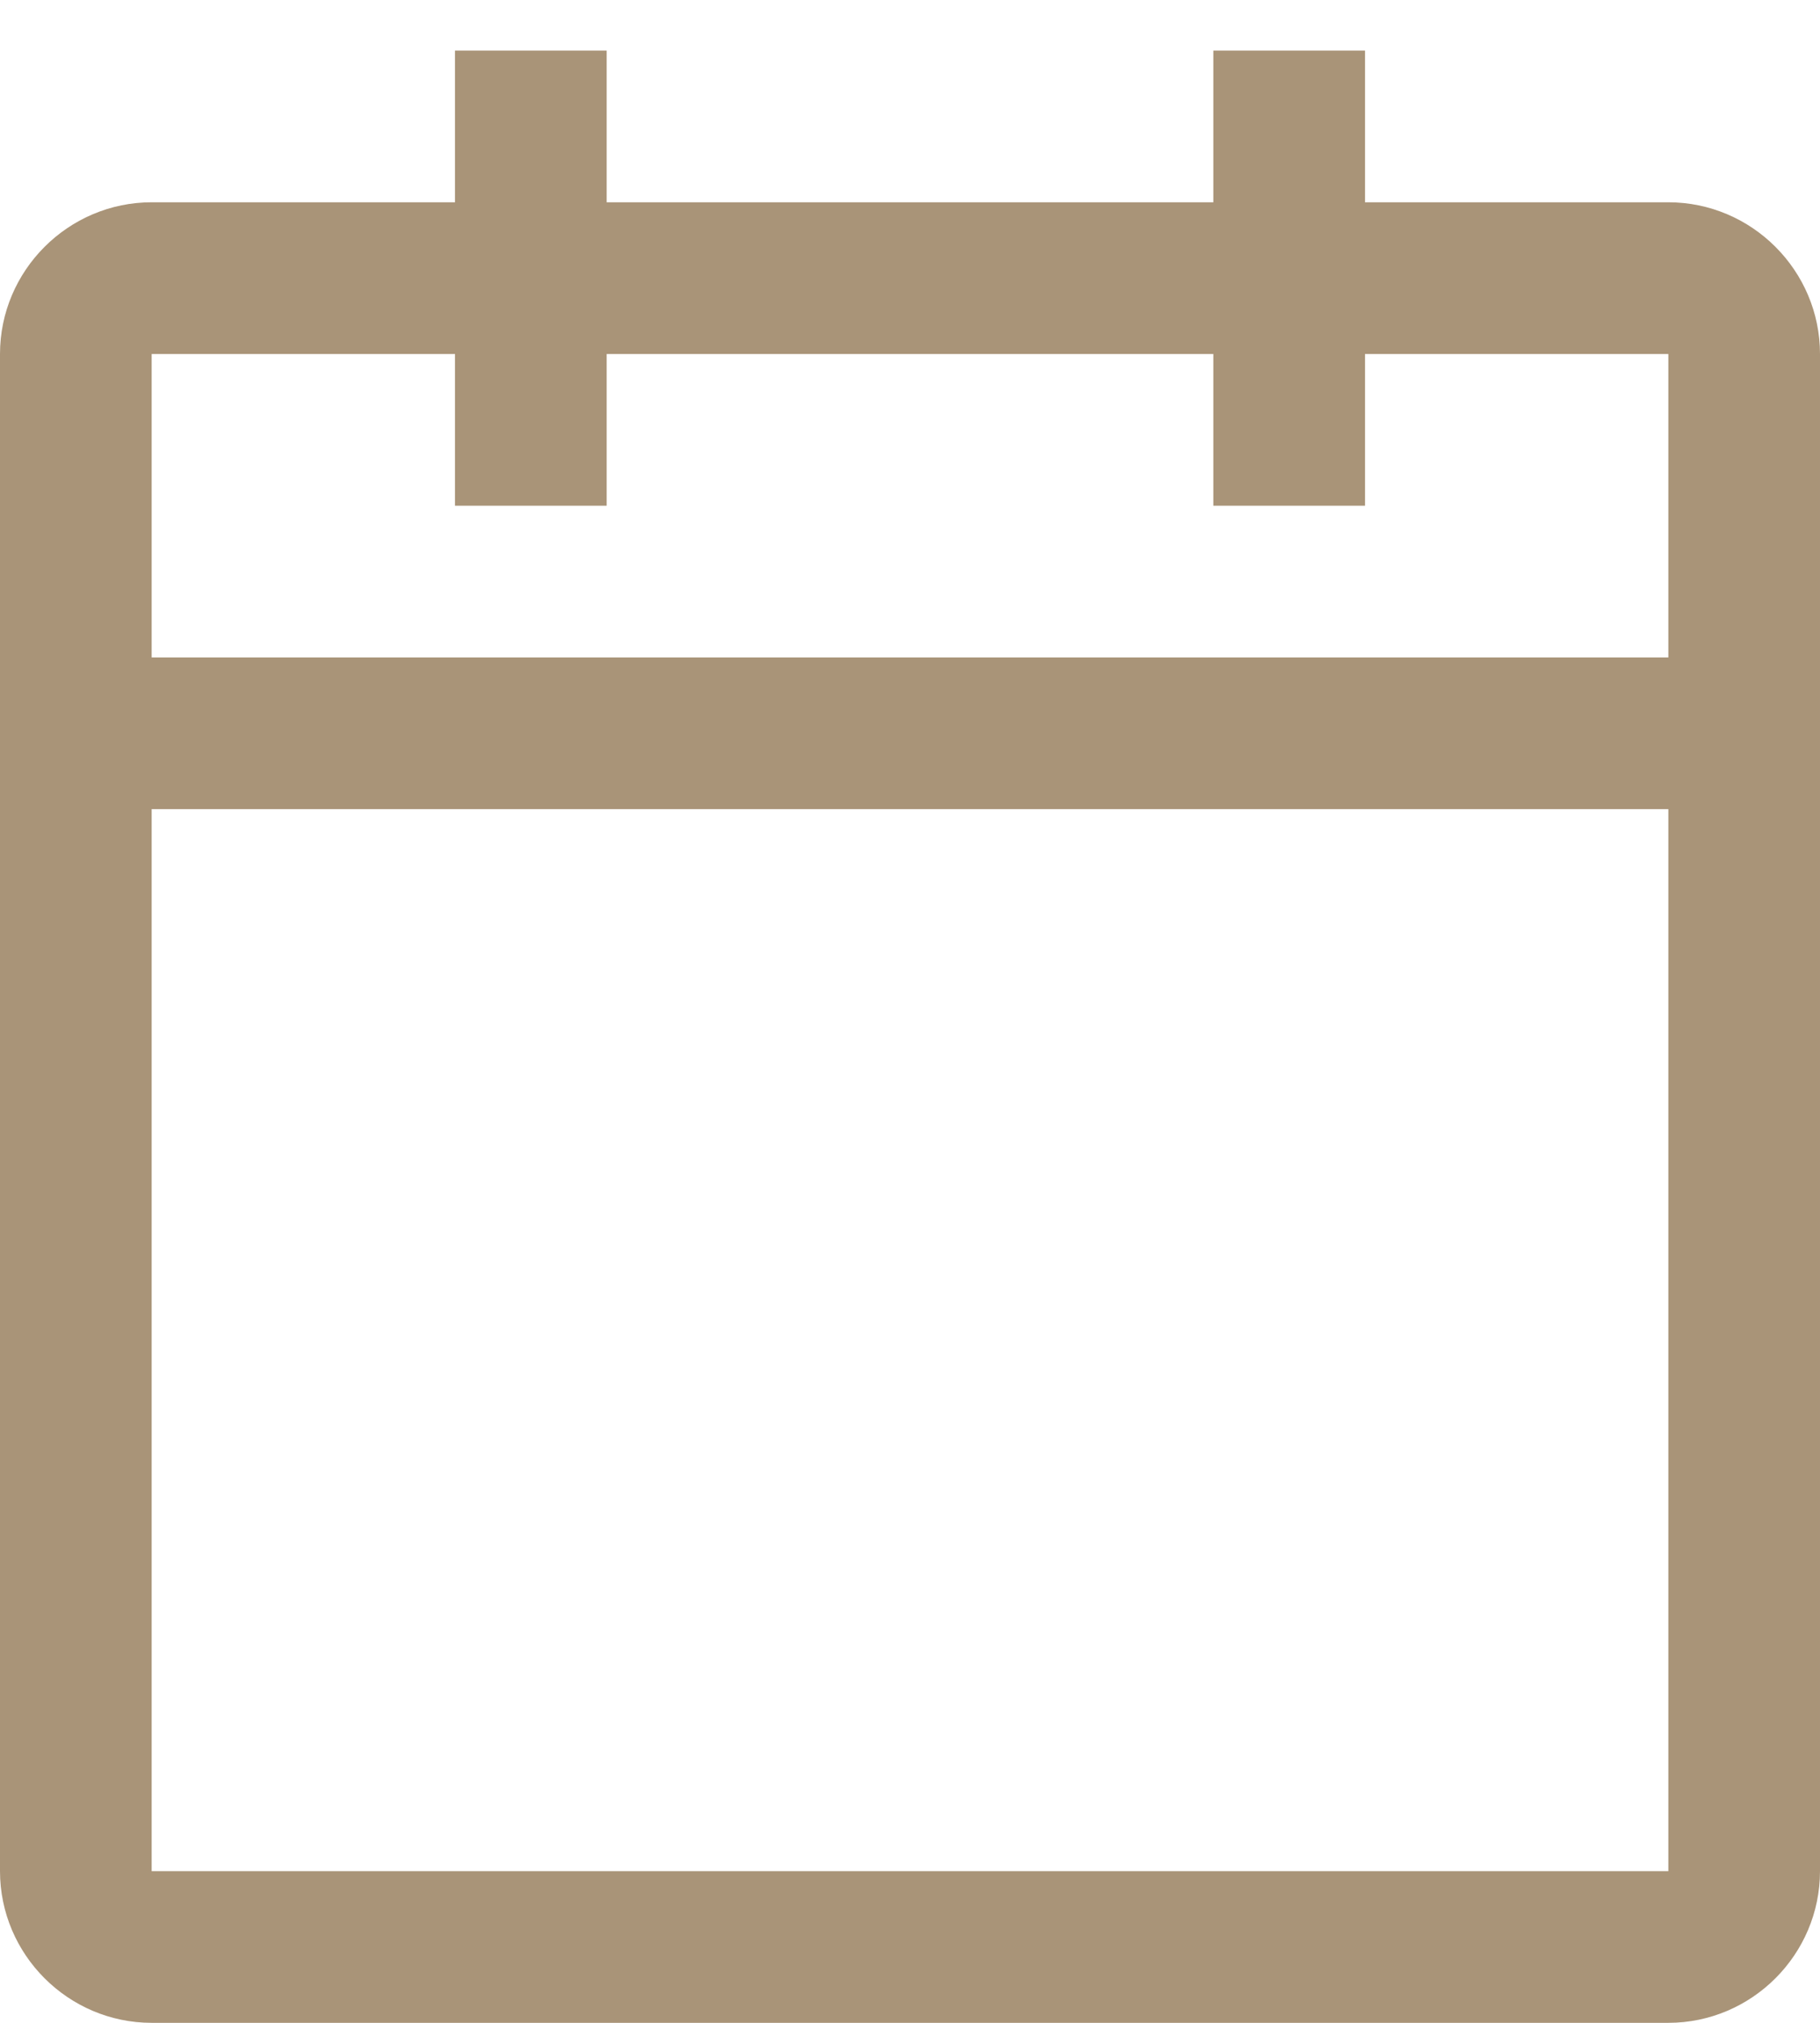 <svg width="18" height="20" fill="none" xmlns="http://www.w3.org/2000/svg"><path d="M16.5 2h-3V.5H12V2H6V.5H4.5V2h-3C.675 2 0 2.675 0 3.5v15c0 .825.675 1.5 1.5 1.5h15c.825 0 1.5-.675 1.5-1.5v-15c0-.825-.675-1.5-1.5-1.5zm0 16.5h-15V8h15v10.5zm0-12h-15v-3h3V5H6V3.5h6V5h1.5V3.5h3v3z" fill="#A99478"/></svg>